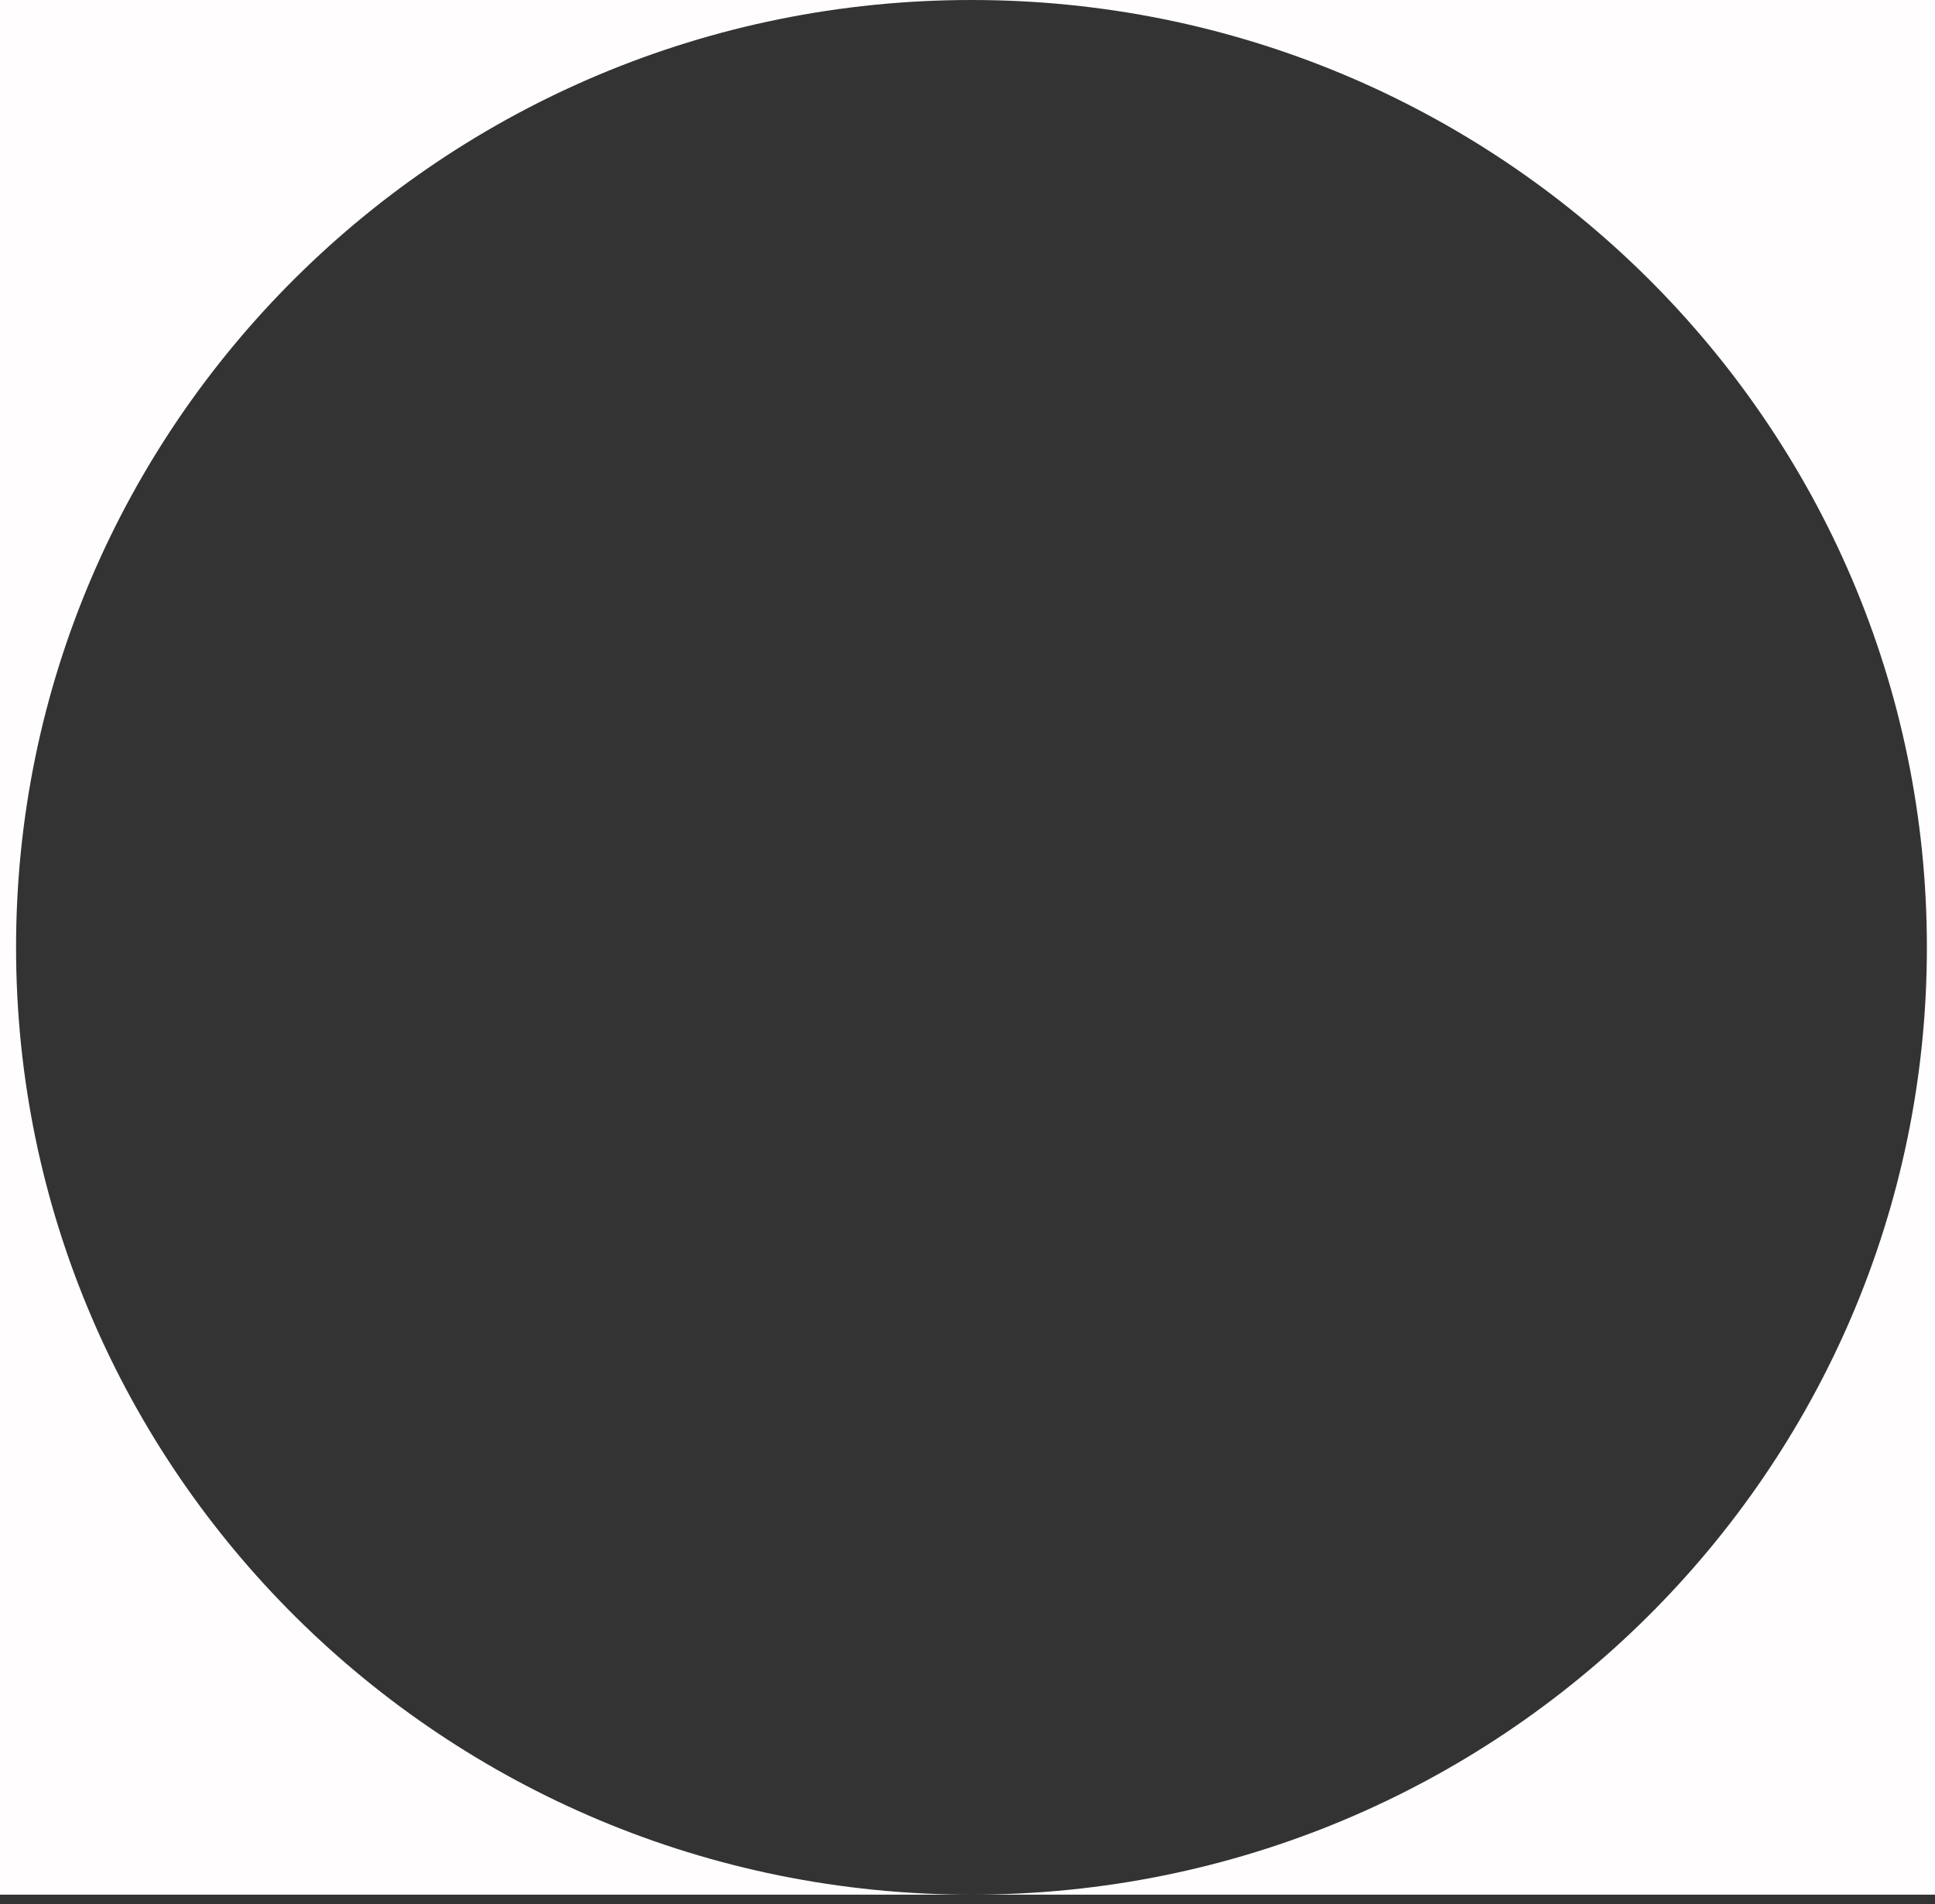 <?xml version="1.0" encoding="UTF-8" standalone="no"?><svg width='63' height='62' viewBox='0 0 63 62' fill='none' xmlns='http://www.w3.org/2000/svg'>
<rect x="0" y="0" width="63" height="62" fill="#333333" stroke="none"/>
<path fill-rule='evenodd' clip-rule='evenodd' d='M31.63 0H0V61.688H31.63H63V0H31.63ZM31.63 0C48.809 0 62.736 13.809 62.736 30.844C62.736 47.878 48.809 61.688 31.63 61.688C14.45 61.688 0.523 47.878 0.523 30.844C0.523 13.809 14.45 0 31.63 0Z' fill='#FFFDFD'/>
</svg>
